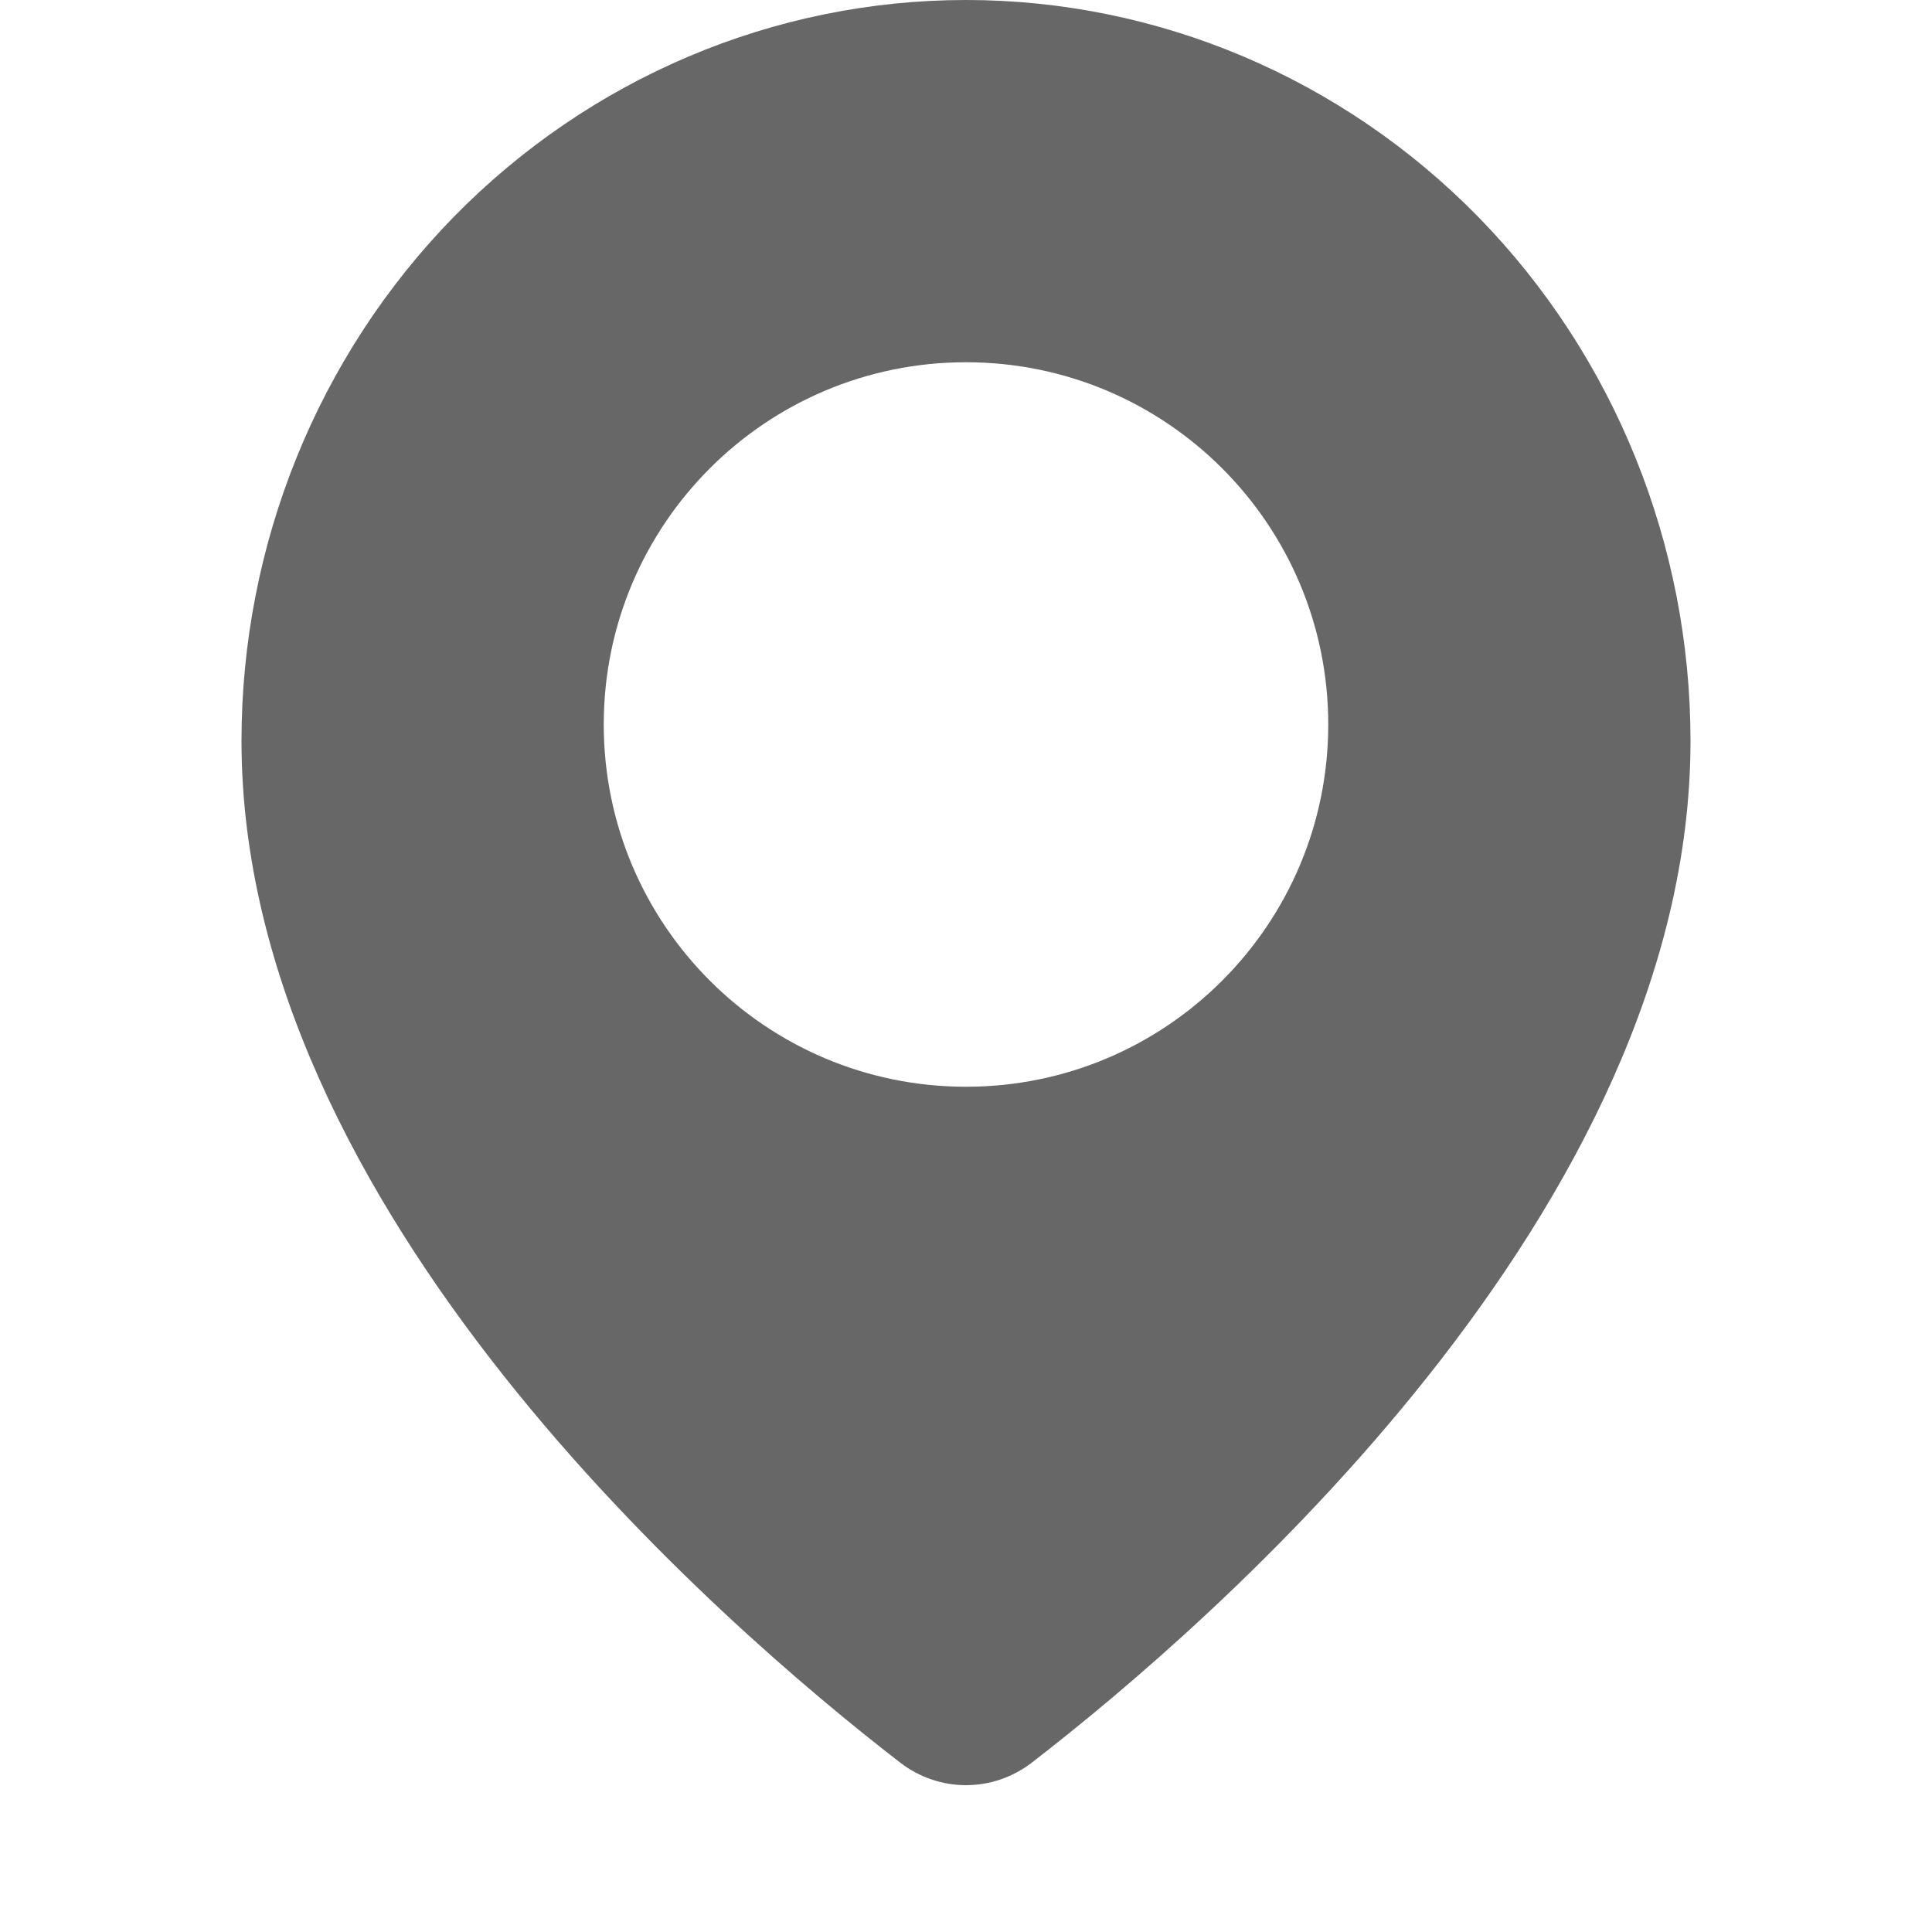 <svg width="16" height="16" viewBox="0 0 16 16" fill="none" xmlns="http://www.w3.org/2000/svg">
<path fill-rule="evenodd" clip-rule="evenodd" d="M8.548 14.595C10.029 13.451 14 10.019 14 6.136C14 4.509 13.368 2.948 12.243 1.797C11.117 0.647 9.591 0 8 0C6.409 0 4.883 0.647 3.757 1.797C2.632 2.948 2 4.509 2 6.136C2 10.019 5.971 13.451 7.452 14.595C7.777 14.847 8.223 14.847 8.548 14.595ZM11 6C11 7.657 9.657 9 8 9C6.343 9 5 7.657 5 6C5 4.343 6.343 3 8 3C9.657 3 11 4.343 11 6Z" fill="#676767"/>
</svg>
